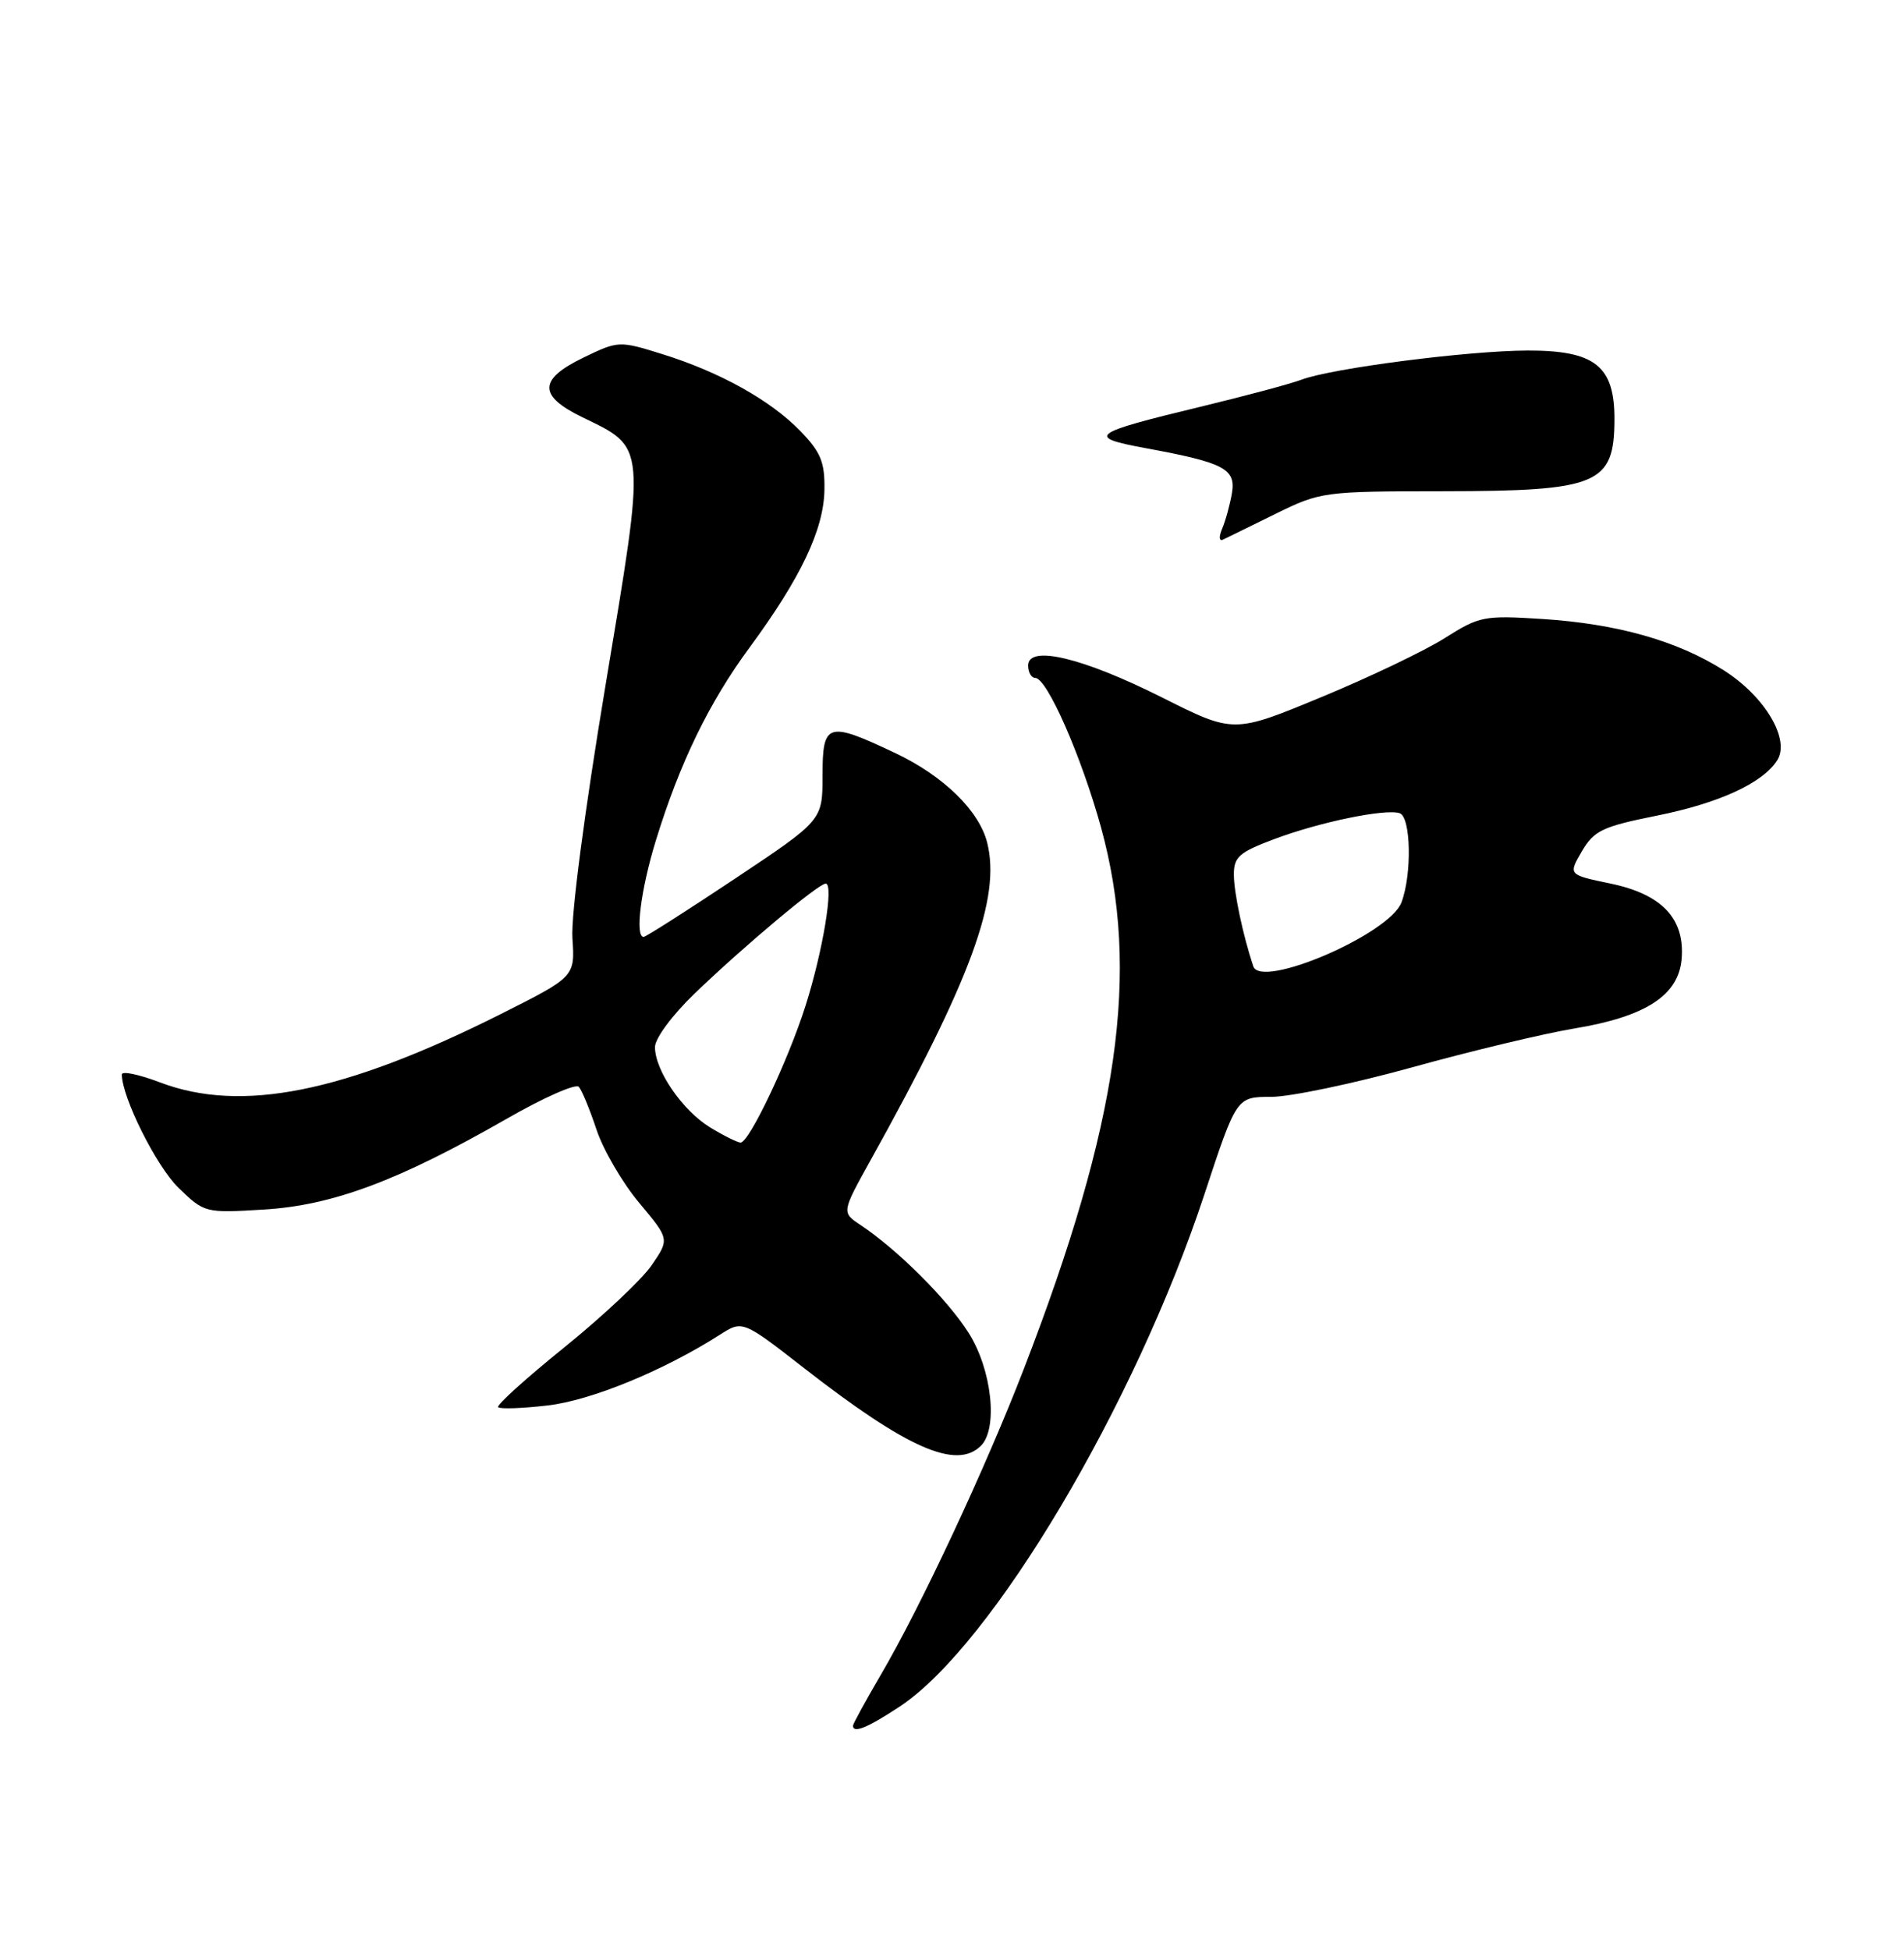 <?xml version="1.0" encoding="UTF-8" standalone="no"?>
<!DOCTYPE svg PUBLIC "-//W3C//DTD SVG 1.1//EN" "http://www.w3.org/Graphics/SVG/1.1/DTD/svg11.dtd" >
<svg xmlns="http://www.w3.org/2000/svg" xmlns:xlink="http://www.w3.org/1999/xlink" version="1.1" viewBox="0 0 250 256">
 <g >
 <path fill="currentColor"
d=" M 118.18 224.01 C 130.27 215.99 149.01 184.48 158.15 156.77 C 162.36 144.00 162.36 144.00 166.90 144.00 C 169.39 144.00 177.75 142.25 185.46 140.11 C 193.18 137.97 202.75 135.68 206.73 135.02 C 216.08 133.47 220.39 130.68 220.80 125.91 C 221.25 120.61 218.22 117.39 211.43 115.99 C 205.91 114.84 205.91 114.84 207.70 111.77 C 209.30 109.04 210.39 108.52 217.50 107.09 C 225.71 105.45 231.47 102.80 233.36 99.80 C 235.08 97.06 231.73 91.42 226.35 88.01 C 220.22 84.12 212.33 81.89 202.48 81.26 C 194.86 80.77 194.23 80.90 189.72 83.76 C 187.10 85.42 179.79 88.92 173.47 91.53 C 161.98 96.29 161.98 96.29 152.57 91.56 C 142.16 86.33 135.00 84.62 135.00 87.37 C 135.00 88.27 135.42 89.00 135.93 89.00 C 137.47 89.00 141.98 99.26 144.57 108.64 C 149.76 127.52 146.94 147.35 134.43 179.72 C 129.40 192.75 120.91 210.90 115.66 219.86 C 113.65 223.30 112.00 226.31 112.00 226.55 C 112.00 227.61 113.95 226.81 118.18 224.01 Z  M 128.80 189.80 C 131.08 187.52 130.23 179.75 127.16 174.95 C 124.36 170.55 117.85 164.06 113.00 160.83 C 110.50 159.17 110.50 159.17 114.30 152.33 C 127.51 128.58 131.44 117.87 129.62 110.63 C 128.57 106.43 123.87 101.85 117.54 98.86 C 108.62 94.64 108.00 94.83 108.00 101.85 C 108.00 107.69 108.00 107.69 96.51 115.35 C 90.19 119.56 84.79 123.00 84.51 123.00 C 83.35 123.00 84.14 116.76 86.11 110.36 C 89.25 100.15 93.10 92.22 98.44 84.98 C 105.14 75.88 108.17 69.50 108.25 64.31 C 108.31 60.67 107.77 59.35 105.07 56.57 C 101.15 52.53 94.48 48.82 86.87 46.46 C 81.31 44.73 81.17 44.74 76.62 46.94 C 70.69 49.81 70.64 51.94 76.45 54.77 C 84.91 58.87 84.83 58.04 79.50 90.01 C 76.76 106.45 74.96 120.19 75.16 123.16 C 75.50 128.23 75.50 128.23 65.69 133.16 C 45.16 143.46 31.69 146.15 21.01 142.10 C 18.25 141.05 16.00 140.58 16.00 141.06 C 16.00 144.05 20.54 153.13 23.43 155.93 C 26.85 159.24 26.92 159.26 34.68 158.79 C 43.69 158.24 52.33 155.01 66.47 146.91 C 71.30 144.13 75.59 142.23 76.00 142.68 C 76.40 143.13 77.45 145.67 78.33 148.32 C 79.21 150.96 81.72 155.28 83.92 157.90 C 87.91 162.67 87.91 162.67 85.58 166.08 C 84.30 167.96 79.13 172.82 74.09 176.89 C 69.06 180.95 65.15 184.48 65.41 184.74 C 65.67 185.00 68.59 184.90 71.92 184.51 C 77.62 183.85 87.16 179.93 94.50 175.24 C 97.50 173.32 97.50 173.32 105.63 179.65 C 119.14 190.17 125.60 193.00 128.80 189.80 Z  M 167.50 67.45 C 173.38 64.56 173.81 64.50 189.50 64.49 C 209.86 64.47 211.96 63.59 211.98 55.06 C 212.01 48.05 209.42 46.00 200.58 46.02 C 192.75 46.04 174.83 48.35 170.88 49.85 C 169.49 50.38 163.51 51.98 157.58 53.41 C 143.16 56.89 142.51 57.38 150.45 58.84 C 160.76 60.74 162.30 61.55 161.75 64.77 C 161.49 66.27 160.92 68.35 160.48 69.39 C 160.02 70.47 160.07 71.09 160.59 70.84 C 161.09 70.60 164.20 69.08 167.50 67.45 Z  M 164.56 126.86 C 163.21 122.82 162.01 117.18 162.01 114.82 C 162.00 112.50 162.71 111.88 167.34 110.15 C 173.31 107.91 181.92 106.14 183.78 106.76 C 185.26 107.25 185.41 114.80 184.01 118.48 C 182.43 122.64 165.58 129.89 164.56 126.86 Z  M 93.24 148.01 C 89.60 145.78 86.01 140.56 86.00 137.47 C 86.00 136.32 88.28 133.24 91.25 130.39 C 97.71 124.18 107.47 116.00 108.42 116.00 C 109.51 116.00 108.06 124.81 105.78 132.00 C 103.49 139.23 98.37 150.00 97.24 150.00 C 96.83 149.99 95.03 149.10 93.24 148.01 Z "/>
</g>
</svg>